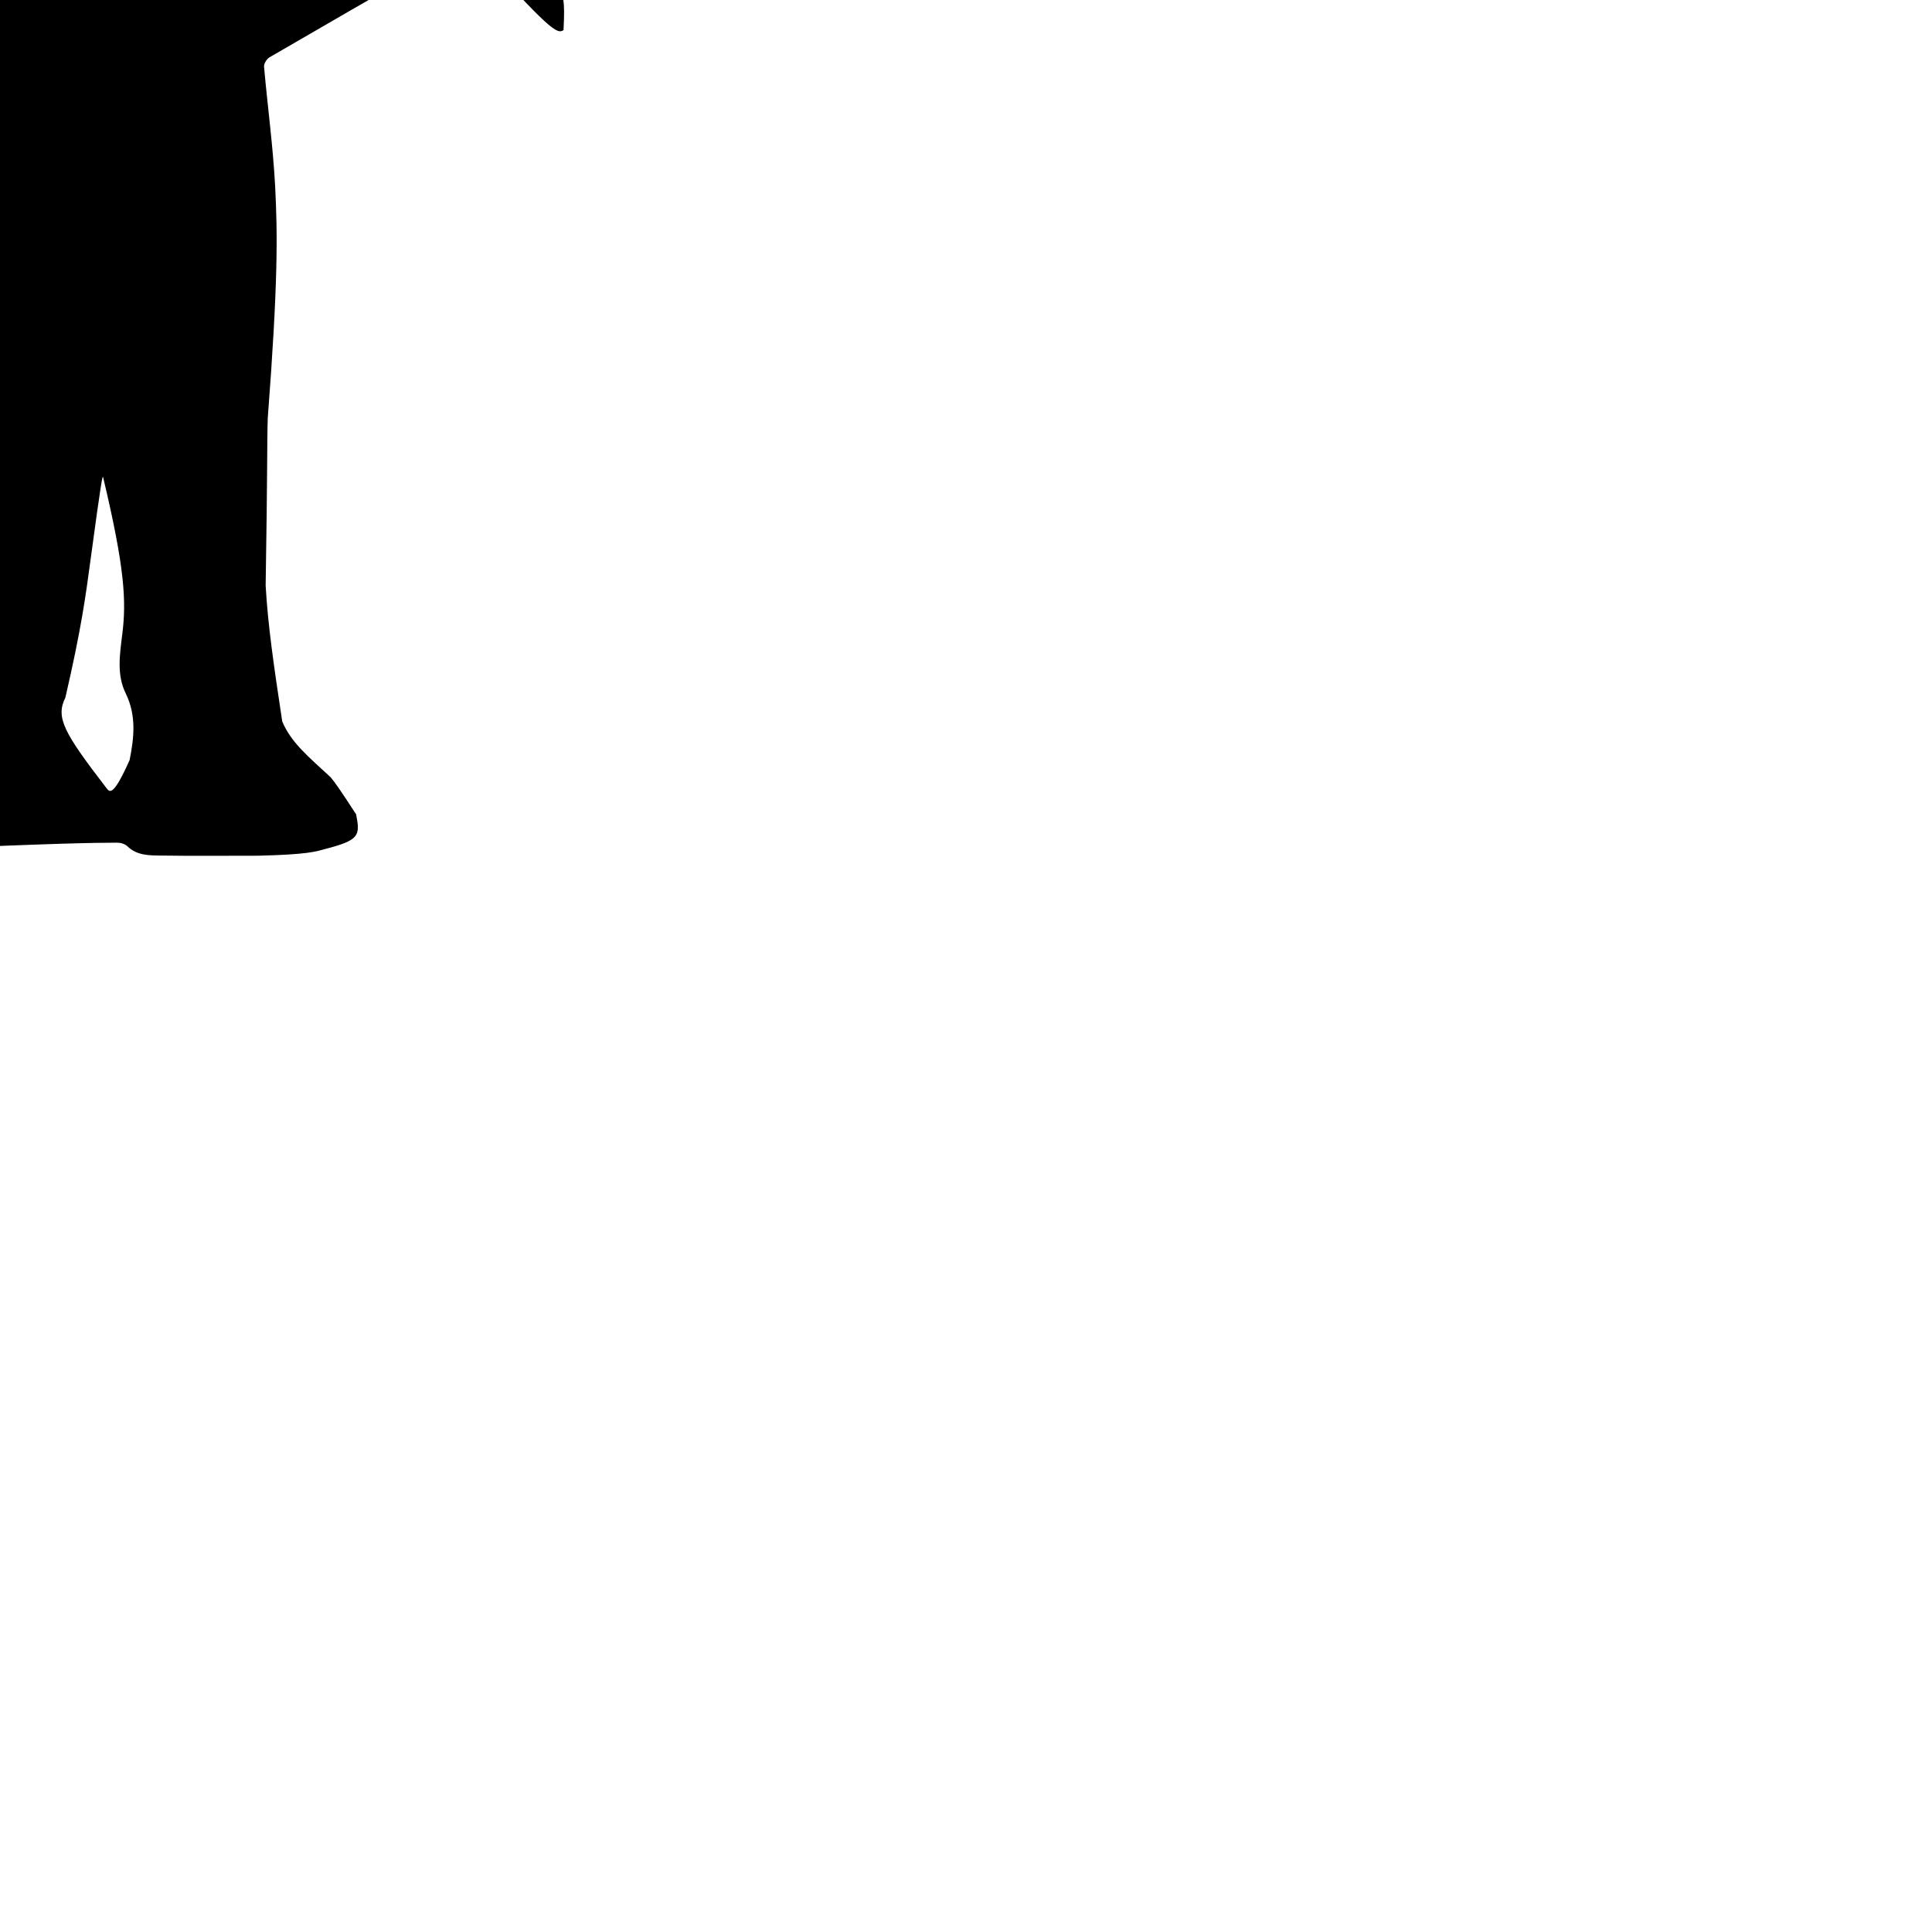 <svg id="elephant" xmlns="http://www.w3.org/2000/svg" viewBox="0 0 600 600">
  <path id="elephant" d="M -328.25 111.15 C -302.9 79.8 -297.35 69.15 -293 57.85 C -288.7 46.7 -283.7 35.85 -279.2 24.8 C -273.05 7 -270.95 5 -267.4 3.3 C -267.4 5.2 -267.4 6.7 -267.4 8.25 C -267.65 31.4 -268 54.6 -268.1 77.8 C -268.15 89 -264.95 99.7 -262.55 110.55 C -258 127.8 -259.1 134.1 -260.95 140.5 C -263.75 149.9 -266.15 159.45 -268.7 168.9 C -276.85 202.65 -276.1 217.5 -274.05 232.3 C -272.95 240.1 -271.85 247.8 -274.25 255.6 C -275.2 258.65 -275.85 262 -275.75 265.15 C -275.5 270.9 -271.65 274.65 -265.9 275.25 C -260.4 275.85 -254.9 276.35 -249.4 276.6 C -242.2 276.95 -234.95 277.35 -227.75 277.05 C -219.1 276.7 -210.5 275.55 -201.85 274.85 C -199.45 274.65 -199.05 273.35 -199.3 271.45 C -199.7 268.7 -200.15 266 -200.65 263.1 C -200.25 262.9 -199.8 262.65 -199.35 262.5 C -195.45 261.05 -193.8 257.35 -196.05 253.8 C -198.25 250.4 -200.95 247.3 -203.7 244.25 C -223.15 218.1 -222.6 213.4 -221.35 209 C -210.7 181.2 -206.4 174.6 -201.4 168.8 C -173.75 141.5 -168.95 133.35 -166.75 123.7 C -165.85 119.9 -164.7 116.15 -163.45 112.45 C -163.25 111.8 -161.85 111.05 -161.05 111.15 C -152 111.7 -142.95 112.7 -133.85 113.05 C -68.15 110.2 -60.8 106.85 -53.75 103.15 C -48.7 100.45 -43.55 98.05 -38.3 95.45 C -34.9 98.9 -33.05 103.2 -31.95 107.9 C -26.05 159.7 -25.25 167.5 -25.25 175.35 C -26.6 206 -25.75 210.7 -26.1 215.3 C -34.85 252.35 -34.2 258.1 -29.7 262.3 C -28.85 263.15 -27.35 263.85 -26.15 263.8 C 20.05 261.8 28.25 261.75 36.4 261.7 C 37.5 261.7 38.85 262.1 39.6 262.85 C 42.5 265.65 46.15 265.65 49.7 265.7 C 59.8 265.85 69.9 265.75 80.05 265.75 C 95.45 265.4 98.15 264.45 100.85 263.7 C 111.75 260.9 111.85 259.5 110.6 252.9 C 105.45 245 104.15 243.15 102.7 241.4 C 95.9 235.1 90.4 230.65 87.65 224.05 C 85 206.5 83.2 194.2 82.5 181.85 C 83.1 145.7 82.9 137.85 83.15 129.95 C 86.4 87.3 86.2 72.6 85.45 57.9 C 84.8 45.5 83.1 33.1 82 20.7 C 81.9 19.8 82.85 18.3 83.7 17.8 C 123.3 -5.2 134.15 -11.25 146.05 -17.95 C 170.8 9.5 172.95 10.7 175 9.35 C 175.55 -0.4 174.75 -1.4 173.9 -2.3 C 167.15 -9.1 164.05 -17.9 160.45 -26.45 C 160.15 -27.25 159.8 -28 159.2 -29.35 C 185.35 -40.15 189.5 -43.7 193.1 -47.95 C 195.35 -50.55 198.3 -52 201.2 -50.05 C 208.35 -45.3 216.6 -45.15 224.55 -43.7 C 224.95 -43.6 225.4 -43.6 225.75 -43.45 C 227.4 -42.8 229.25 -42.1 230.25 -44.1 C 230.8 -45.2 230.5 -46.7 230.7 -48.9 C 241.45 -50.9 244.6 -51.2 247.75 -51.1 C 268.05 -45.35 282 -44 295.9 -46.25 C 305.3 -47.75 314.95 -49.55 323 -55.5 C 328.4 -59.4 333.3 -63.65 334.55 -70.65 C 334.8 -72.05 334.6 -73.6 334.05 -75.6 C 320.15 -62.75 303.4 -62.85 285.7 -63.15 C 290.3 -67.7 297.55 -69.1 297 -77.55 C 290.95 -75.35 285.3 -73.15 279.6 -71.2 C 273.4 -69.1 267.1 -67.35 260.25 -70.4 C 283.7 -76.1 292.85 -83.05 300.05 -93.55 C 312.9 -123.25 312.8 -131.6 312.45 -139.95 C 312 -150.15 307.75 -159.35 304.45 -168.8 C 301.05 -178.55 299.2 -188.6 300.45 -198.8 C 301.75 -209.45 305.3 -219.55 311 -228.8 C 324.05 -248.7 331.3 -253.8 340.2 -256.55 C 350 -259.7 349.7 -261.8 349.1 -262.85 C 347.3 -279.9 344.55 -282.35 341.25 -279.95 C 335.9 -276.05 329.55 -275.5 323.7 -273.25 C 312.1 -268.8 301.75 -262.1 292.95 -253.45 C 283.75 -244.45 275.7 -234.6 270.85 -222.25 C 266.8 -211.95 261.85 -201.95 260 -190.95 C 257.9 -178.6 258.15 -166.1 260.65 -153.65 C 261.85 -147.7 261.9 -141.45 262.15 -135.3 C 257 -126.55 253.65 -122.75 251 -119.6 C 230.95 -126.25 226.4 -128.35 222.25 -131.65 C 205.65 -142.85 199.75 -147.3 193.65 -151.45 C 172.95 -163.5 165.45 -167.4 157.8 -171 C 125.2 -172.4 115.3 -169.4 106.2 -164 C 77.75 -146.7 72.9 -145.95 67.8 -146.05 C 54.8 -145.5 51.5 -148.4 47.75 -149.9 C 13.3 -157.25 5.9 -158.45 -1.55 -159.25 C -43.9 -152.5 -50.3 -149.05 -57 -146.2 C -70.9 -147.85 -78.55 -149.85 -86.25 -151.6 C -119.3 -159.25 -130.95 -155.65 -142.55 -152.25 C -173.05 -141.05 -178.65 -138.15 -183.95 -134.9 C -217.6 -111.3 -225.4 -103.55 -232.9 -95.65 C -255.95 -67.35 -260.3 -61.35 -263.95 -55 C -282.35 -8 -283.55 -2.3 -285.15 3.3 C -295.55 35.7 -298.05 42.45 -300.75 49.1 C -312 73.45 -315.35 81.25 -319.55 88.6 C -345.75 116 -349.05 120.6 -350 127.6 C -346.75 126.1 -344.05 125.1 -341.55 123.7 Z M 20.3 216.65 C 25.25 195.3 26.65 184.8 28.05 174.35 C 31.6 148.05 31.8 148.05 32 148.1 C 38.75 176.4 39.3 186.7 37.95 197.15 C 37.2 203.25 36.2 209.6 39.05 215.35 C 42.4 222.2 41.65 229.1 40.25 236.05 C 35.2 247.35 34.1 246.1 33.1 244.8 C 19.85 227.55 17.2 222.9 20.3 216.65 Z"/>
</svg>